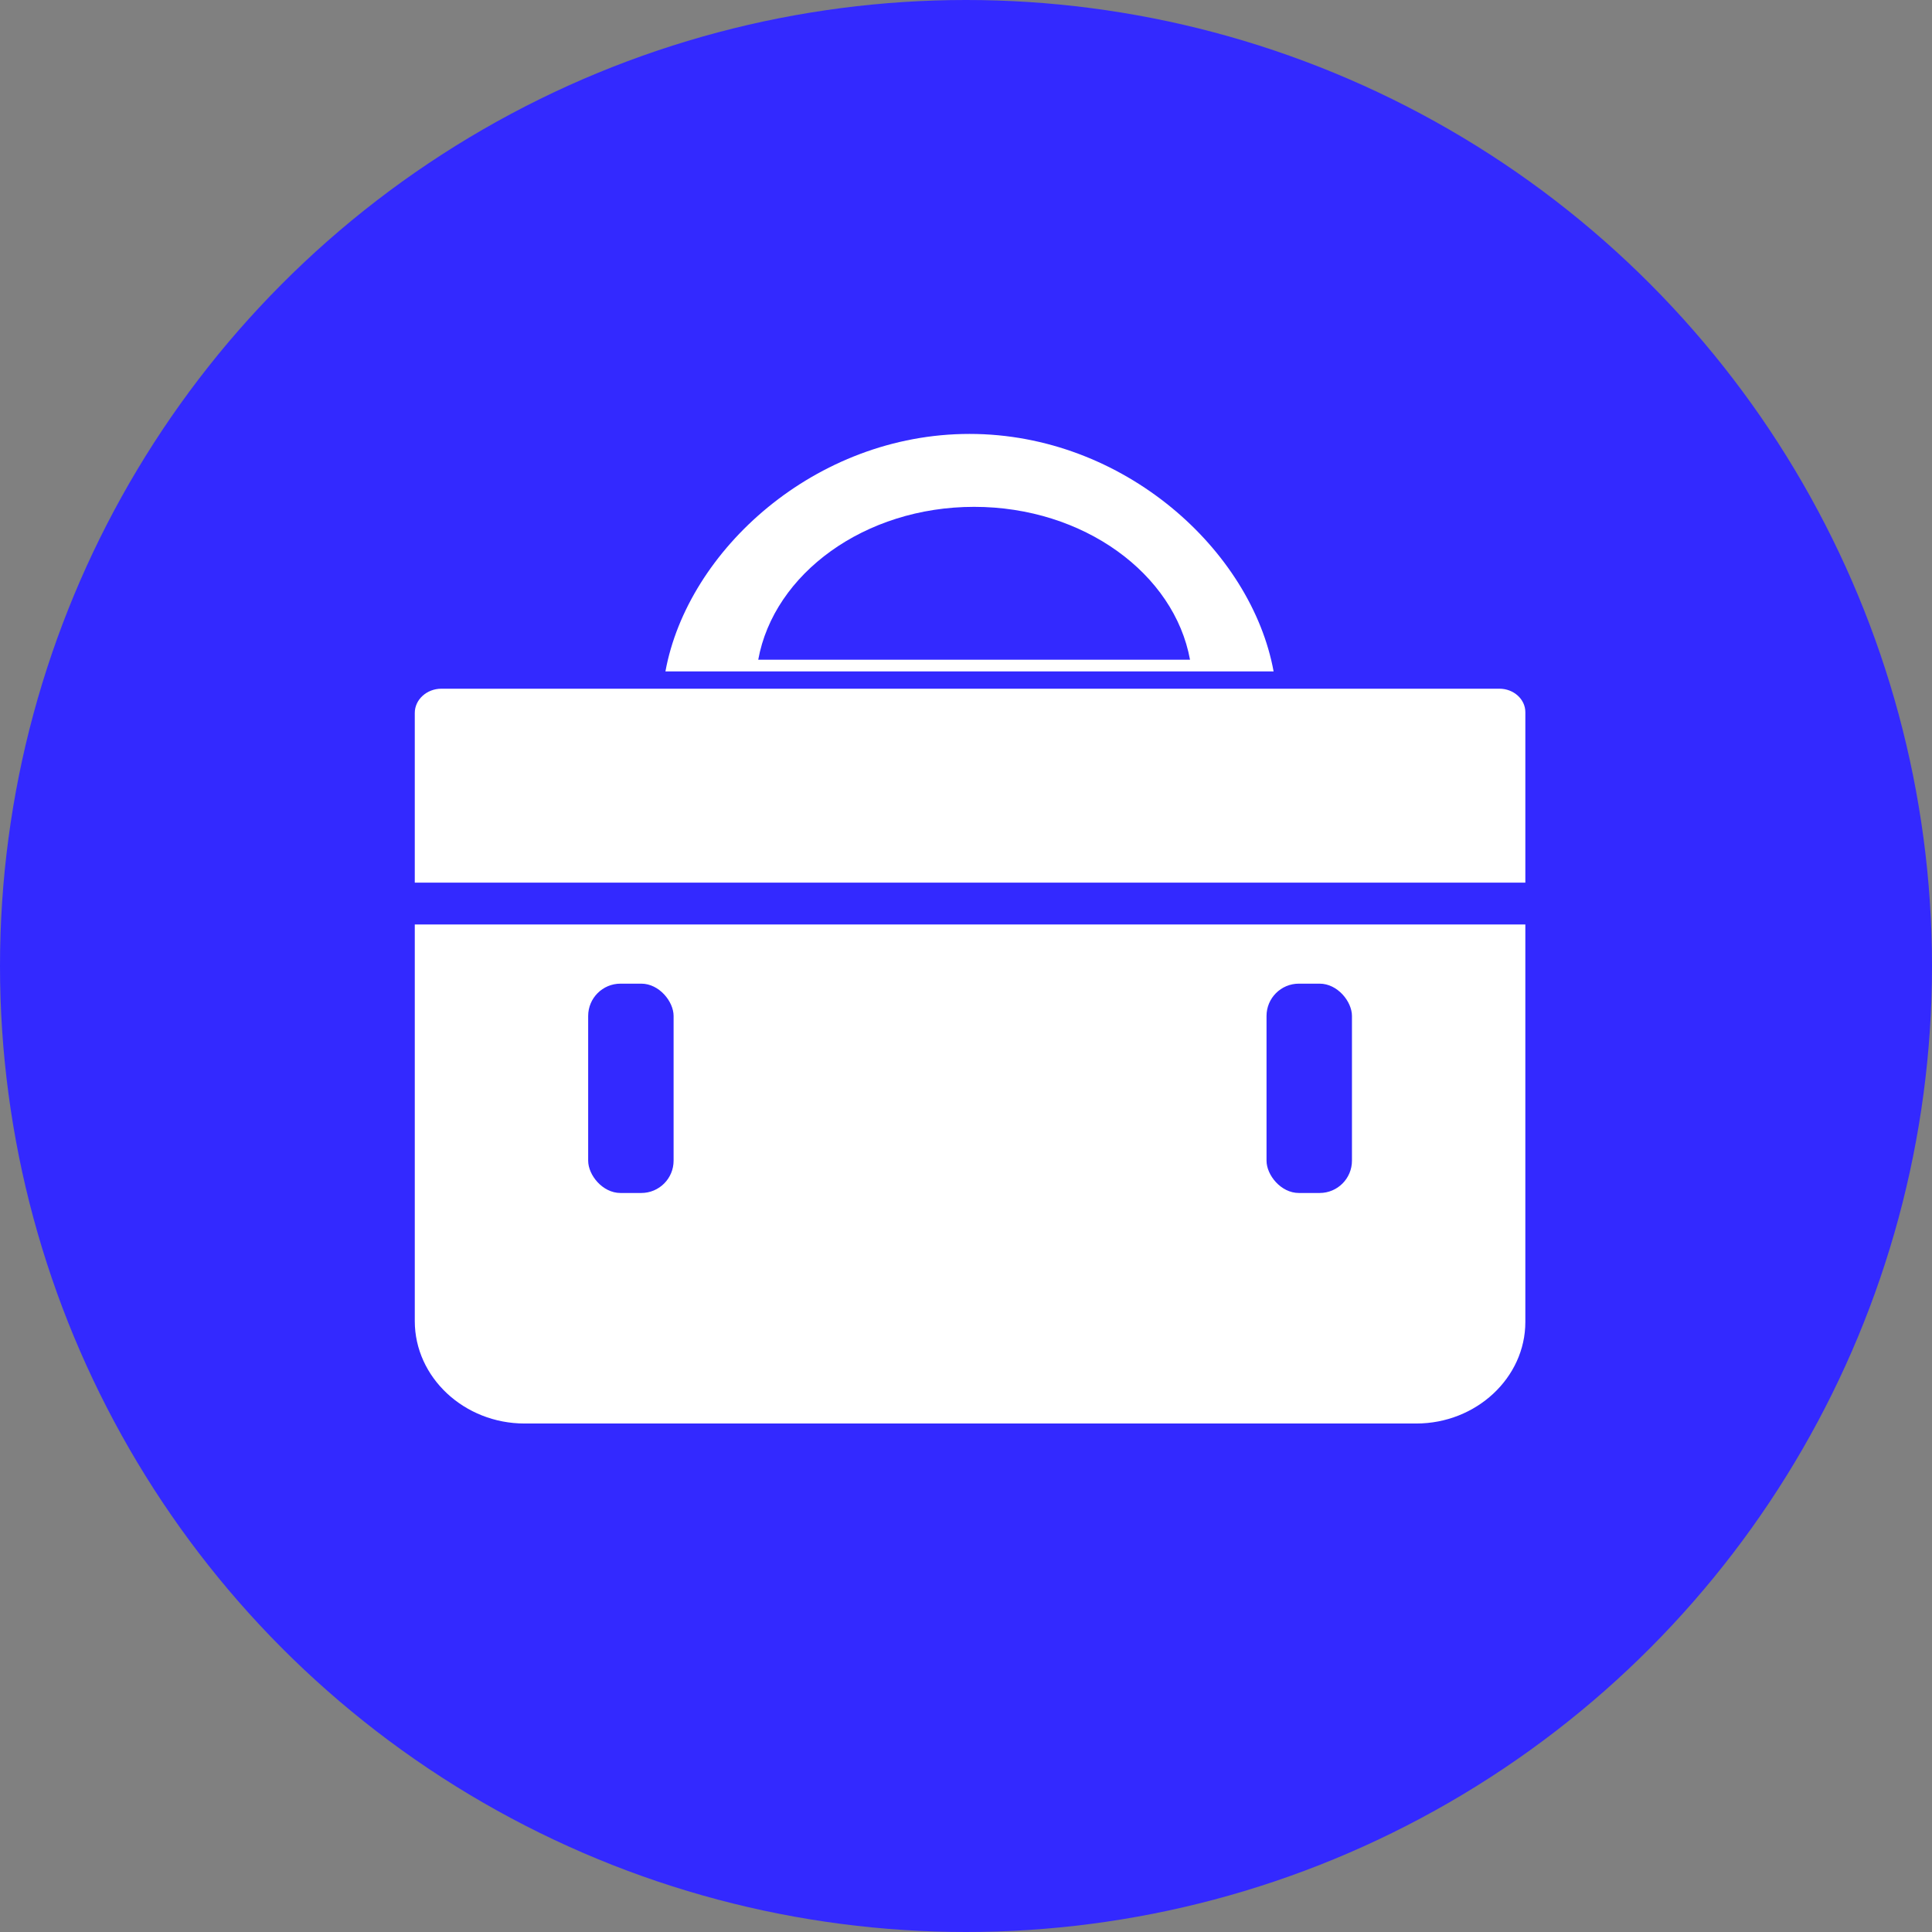 <svg xmlns="http://www.w3.org/2000/svg" viewBox="0 0 494.62 494.62"><rect x="0" y="0" width="494.62" height="494.62" fill="#808080" stroke="none"/><defs><style>.cls-1{fill:#3329ff;}.cls-2{fill:#fff;}</style></defs><title>cms</title><g id="Capa_2" data-name="Capa 2"><g id="Layer_1" data-name="Layer 1"><circle class="cls-1" cx="247.31" cy="247.31" r="247.31"/><path class="cls-2" d="M390.51,182.32c0-3.32-3-6-6.62-6H113c-3.75,0-6.81,2.79-6.81,6.21v43.44H390.51Z"/><path class="cls-2" d="M106.19,236.68V338.21c0,14.43,12.65,26.23,28.11,26.23H362.59c15.36,0,27.92-11.72,27.92-26V236.68Z"/><path class="cls-2" d="M248.21,111.09c-39.49,0-72.18,29.8-77.85,60.8h155.7C320.39,140.89,287.7,111.09,248.21,111.09Zm-54.09,57.8c4-22,27.23-39.13,55.27-39.13s51.25,17.13,55.27,39.13Z"/><rect class="cls-1" x="150.58" y="251.83" width="21.87" height="53.59" rx="8.27" ry="8.27"/><rect class="cls-1" x="324.25" y="251.83" width="21.87" height="53.59" rx="8.27" ry="8.27"/></g></g></svg>